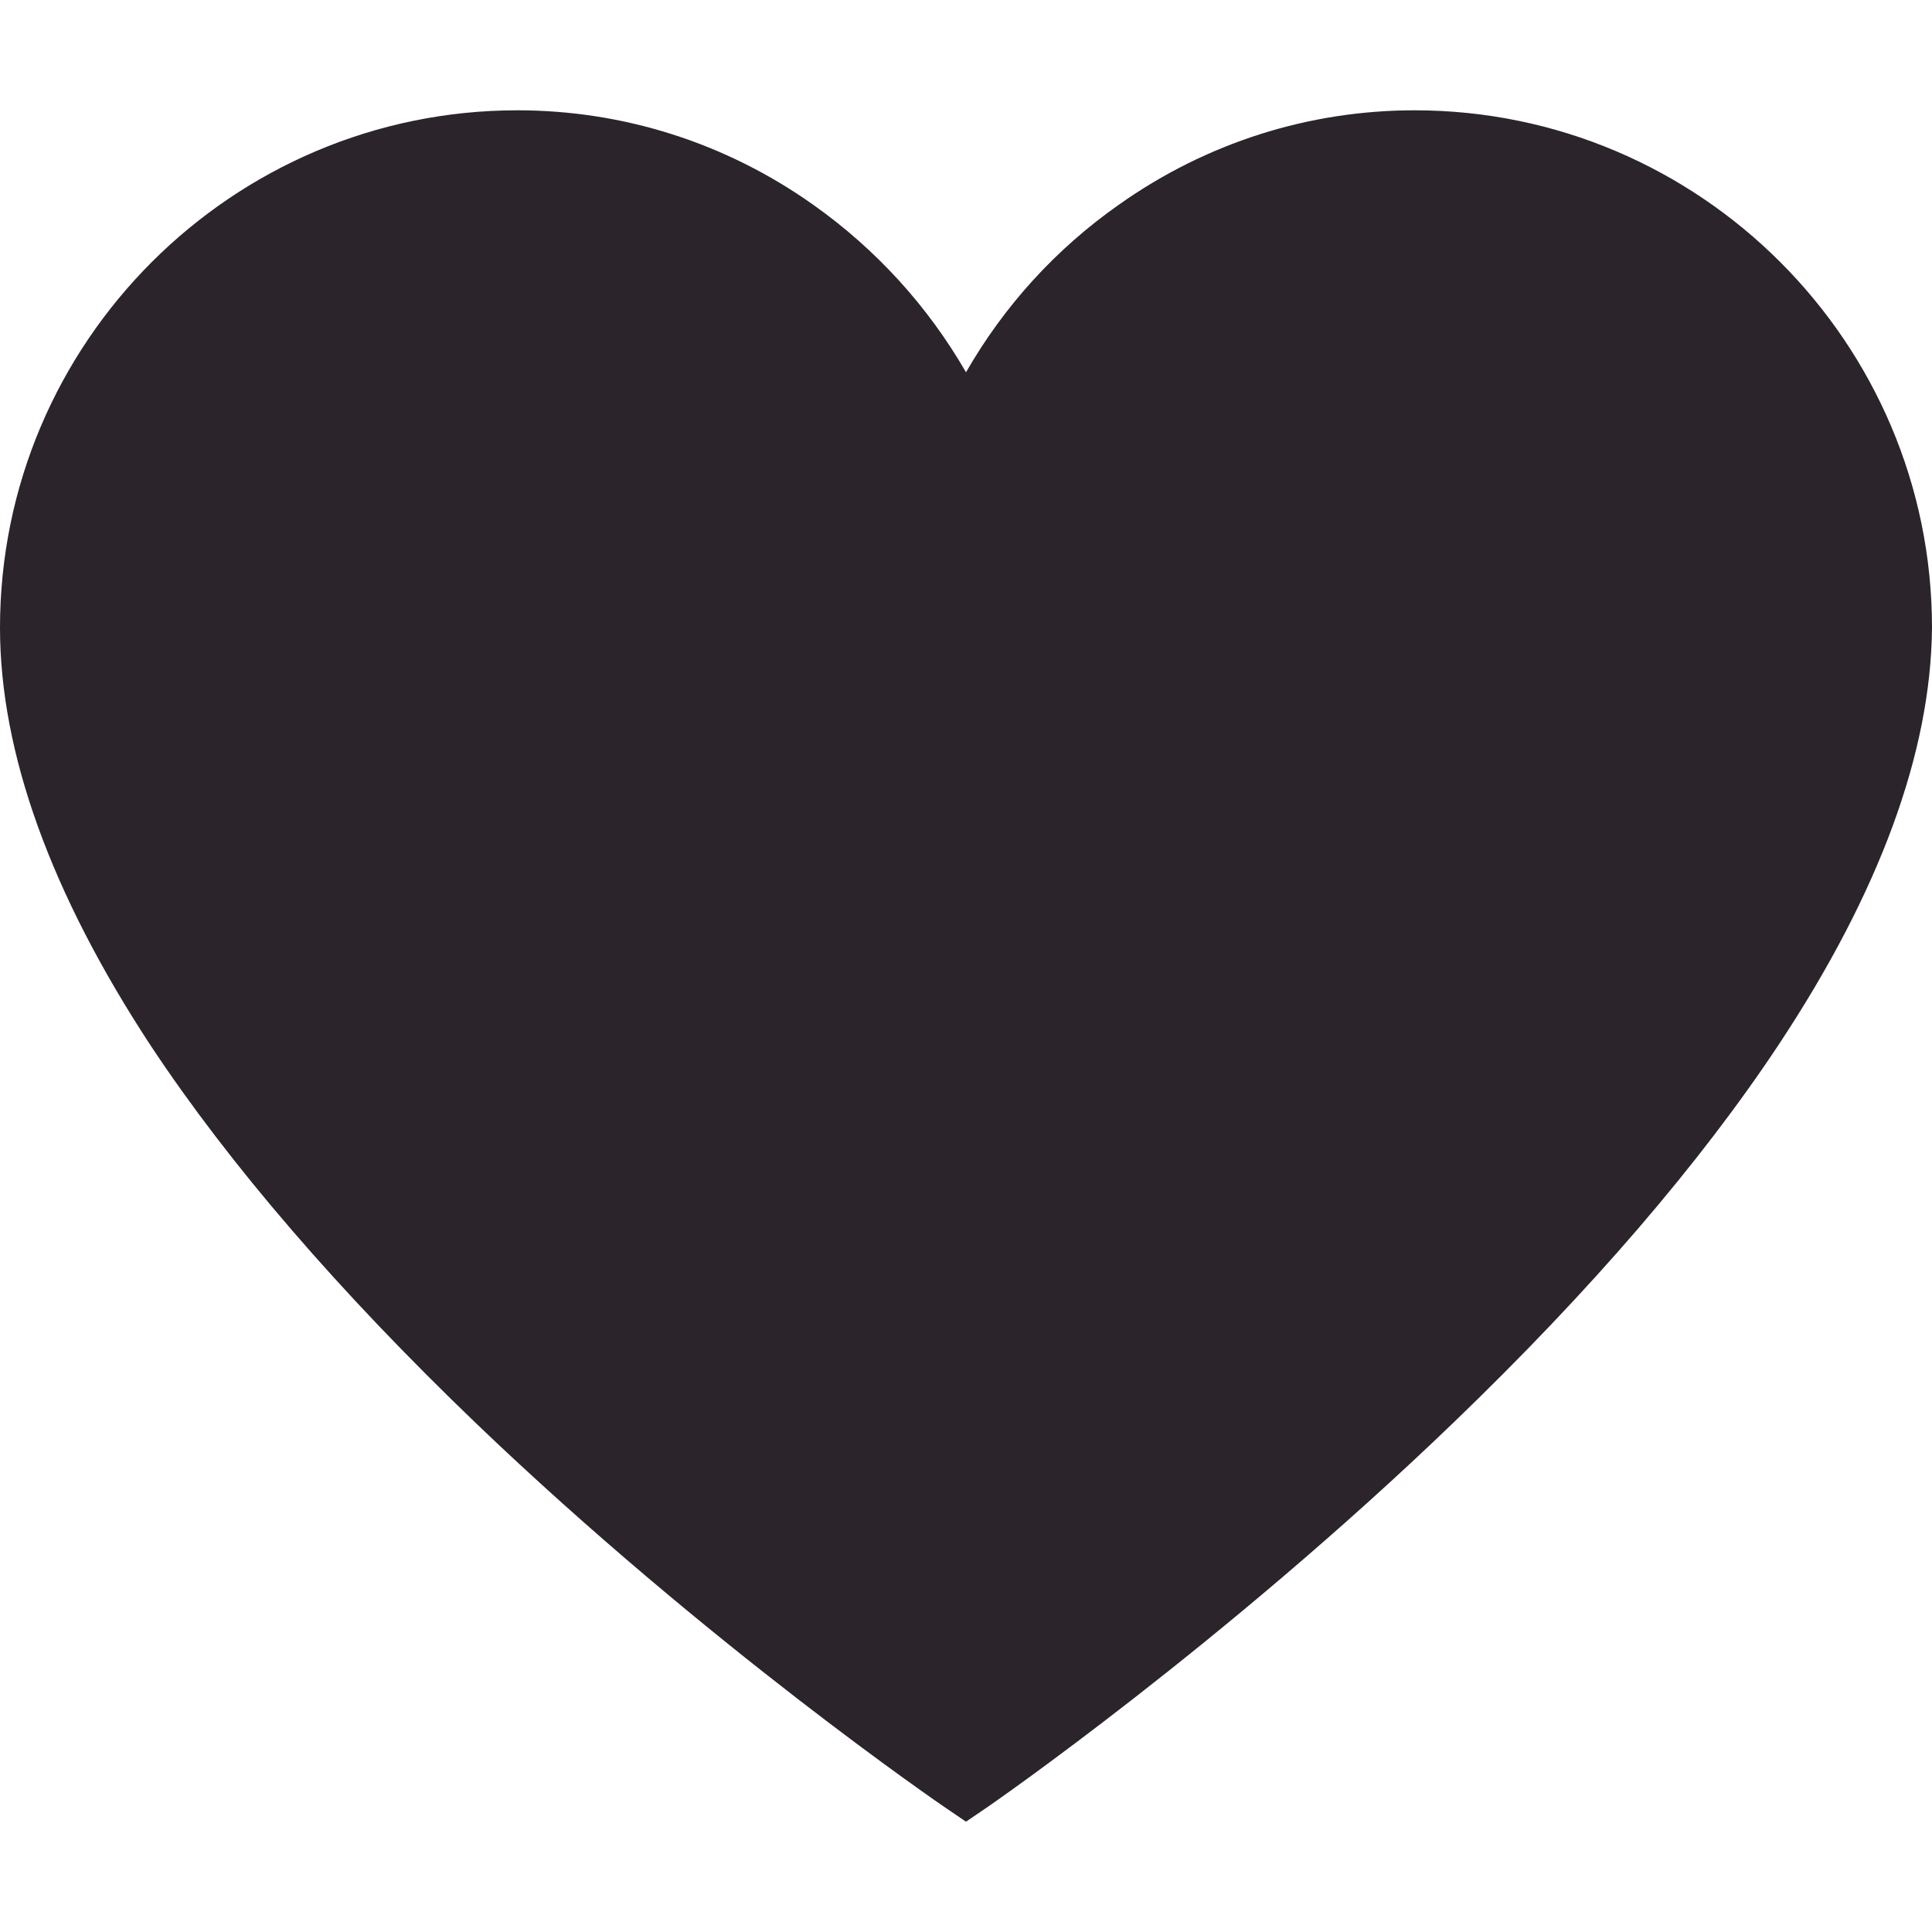 <?xml version="1.0" encoding="UTF-8"?>
<svg id="Layer_1" data-name="Layer 1" xmlns="http://www.w3.org/2000/svg" viewBox="0 0 1080 1080">
  <defs>
    <style>
      .cls-1 {
        fill: #2b242b;
        stroke-width: 0px;
      }
    </style>
  </defs>
  <path class="cls-1" d="M540,1018.33l-11.45-7.78c-1.3-.86-132.84-90.72-262.44-214.92-76.47-73.44-137.59-144.29-181.66-210.81C28.51,499.71,0,420.87,0,350.89,0,191.48,129.82,61.66,289.22,61.66c59.18,0,116.42,18.15,165.24,52.71,35.42,25.05,64.37,57.02,85.54,93.74,21.17-36.93,50.11-68.9,85.54-93.74,48.82-34.56,106.06-52.71,165.24-52.71,159.41,0,289.22,129.82,289.22,289.22v.22c-.65,69.55-29.38,147.74-85.54,232.63-44.06,66.53-104.97,137.38-181.44,211.03-129.39,124.64-260.28,214.92-261.58,215.79l-11.45,7.78Z"/>
</svg>